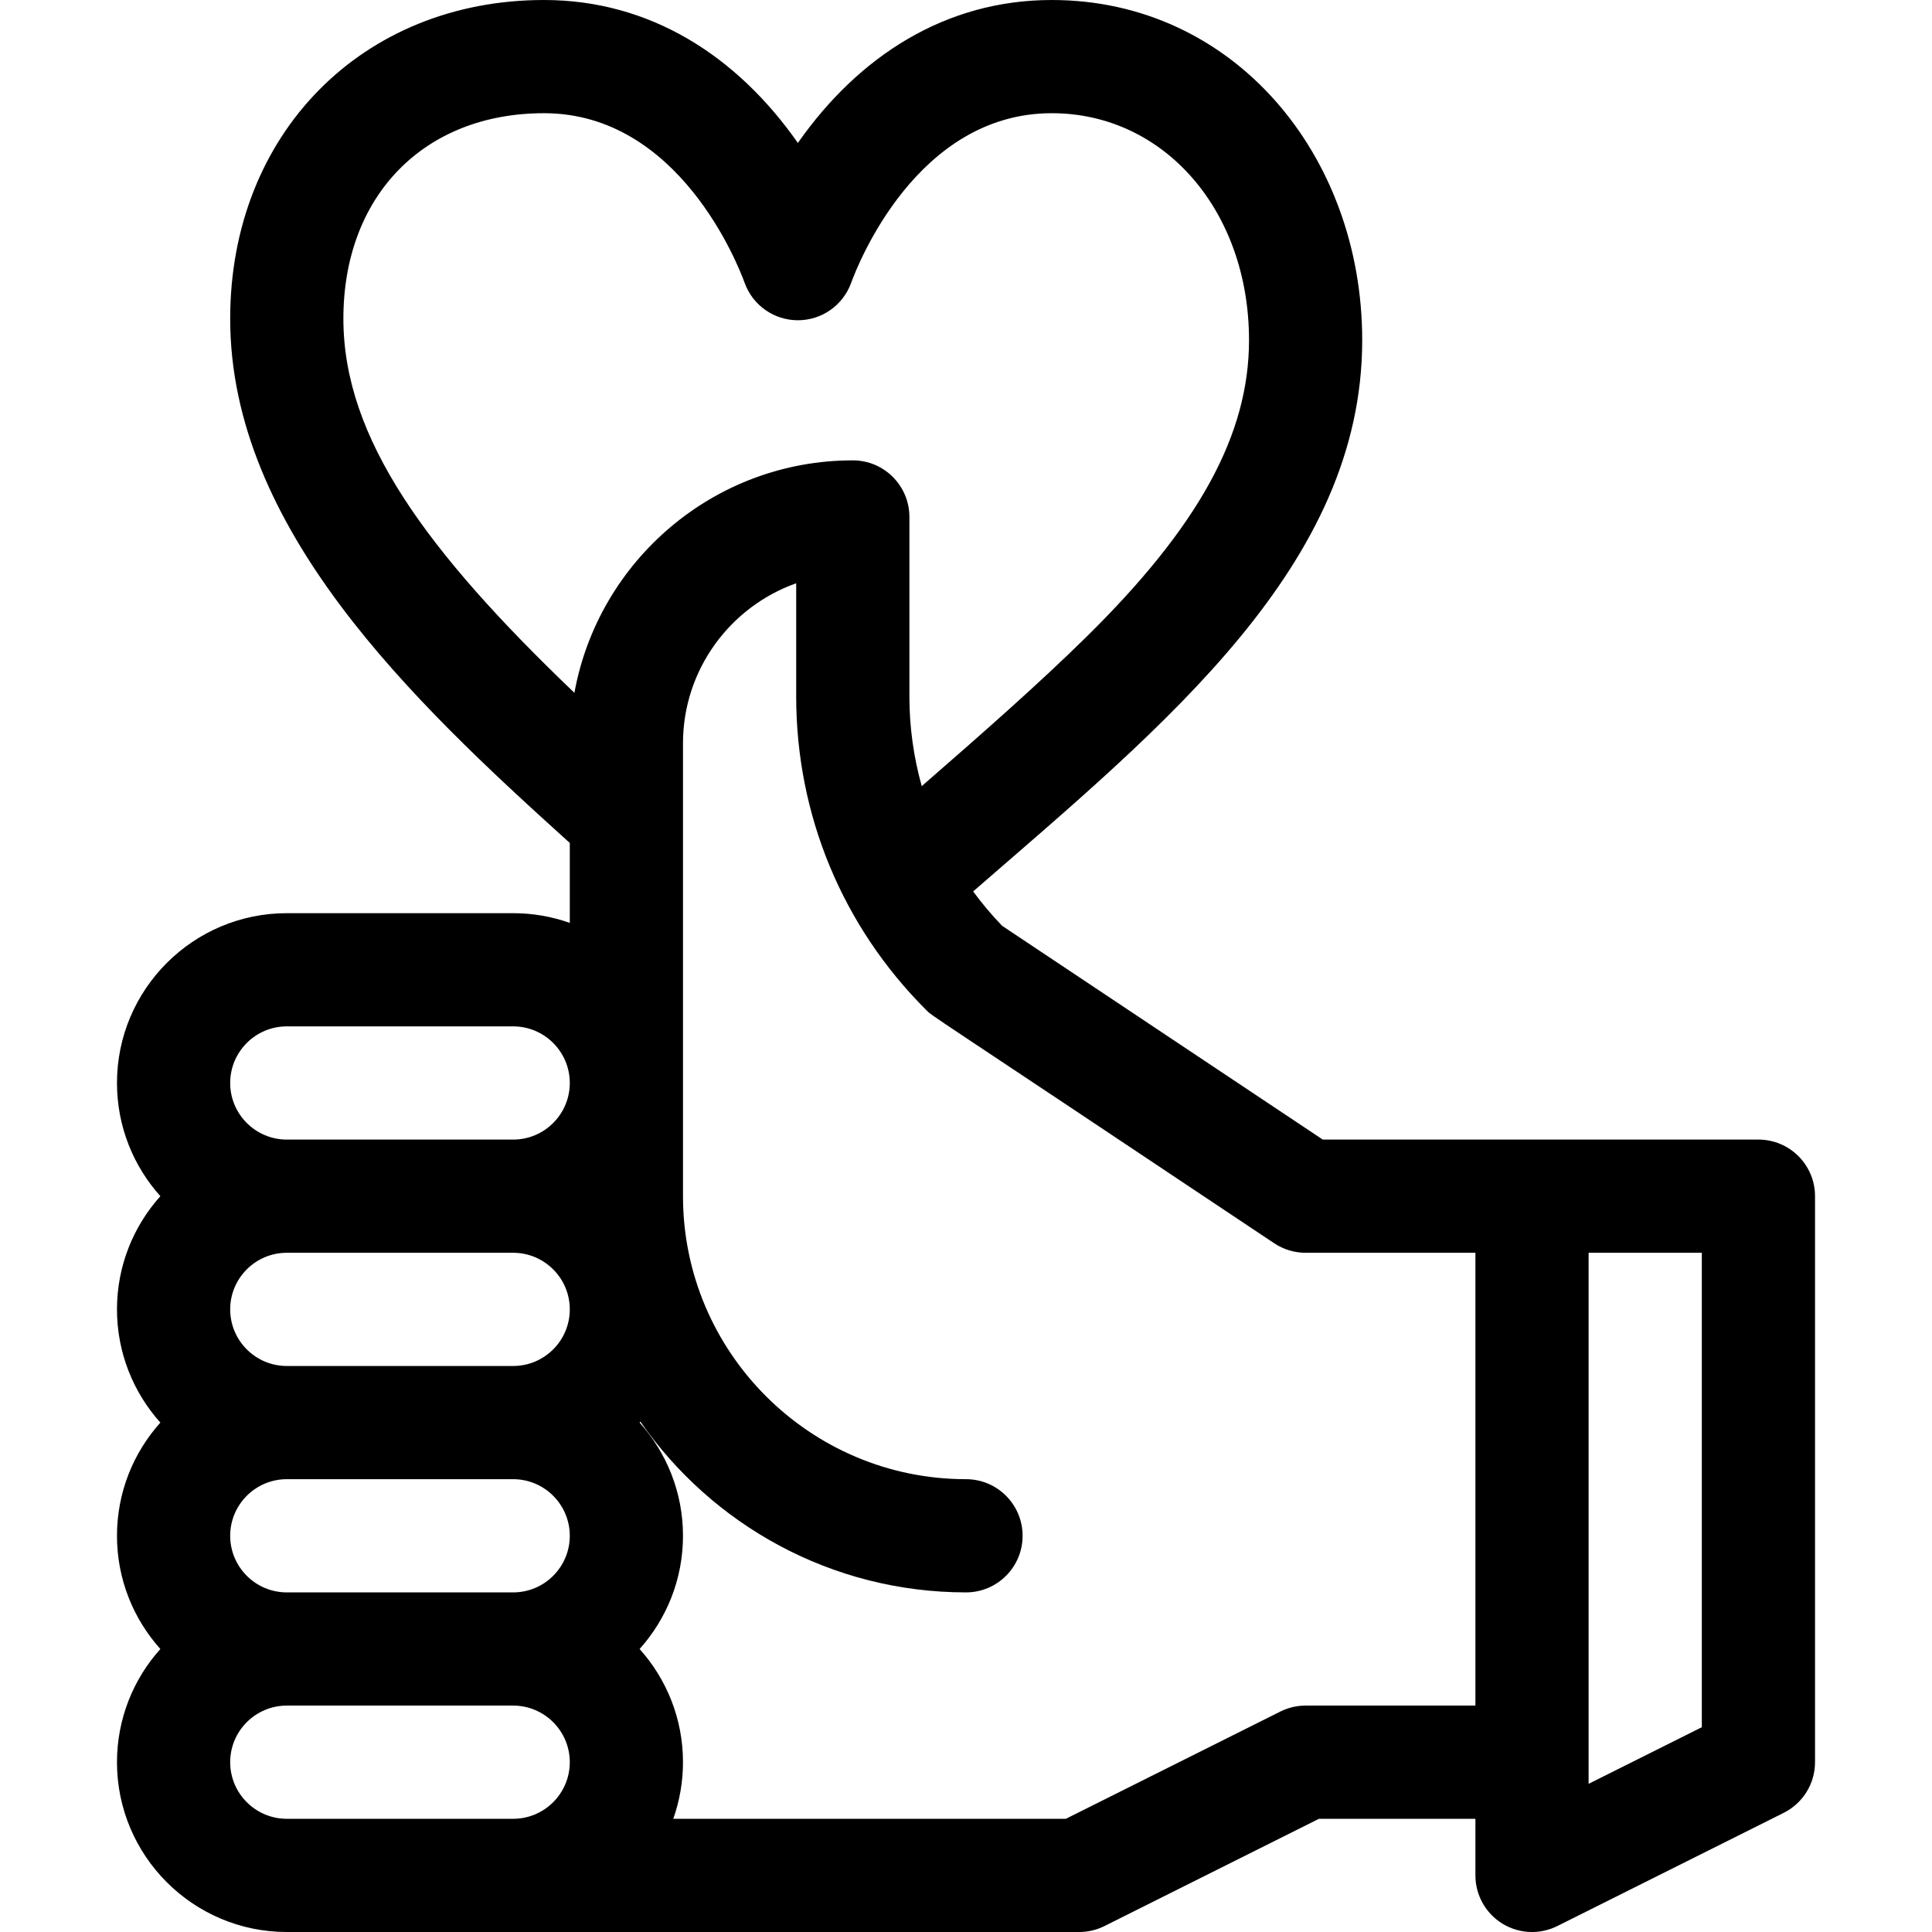<svg height="512pt" viewBox="-31 0 512 512" width="512pt" xmlns="http://www.w3.org/2000/svg"><path d="m435 302c-10.984 0-103.949 0-115.457 0l-84.938-56.625c-2.801-2.891-5.363-5.945-7.711-9.137 50.934-44.238 103.105-86.48 103.105-146.09 0-49.09-34.098-90.148-82.277-90.148-28.125 0-51.133 14.84-67.277 37.879-16.141-23.039-39.152-37.879-67.273-37.879-48.195 0-83.172 35.52-83.172 84.461 0 55.461 48.012 101.059 90 138.93v21.188c-4.695-1.664-9.742-2.578-15-2.578h-60c-24.812 0-45 20.188-45 45 0 11.516 4.355 22.031 11.496 30-7.141 7.969-11.496 18.484-11.496 30s4.355 22.031 11.496 30c-7.141 7.969-11.496 18.484-11.496 30s4.355 22.031 11.496 30c-7.141 7.969-11.496 18.484-11.496 30 0 24.812 20.188 45 45 45h210c2.328 0 4.625-.543 6.707-1.582l56.832-28.418h41.461v15c0 5.199 2.691 10.027 7.113 12.762 2.41 1.488 5.145 2.238 7.887 2.238 2.293 0 4.59-.523 6.707-1.582l60-30c5.082-2.543 8.293-7.734 8.293-13.418v-150c0-8.285-6.715-15-15-15zm-375-217.539c0-32.574 21.367-54.461 53.172-54.461 35.824 0 51.504 40.383 53.176 44.984 2.148 5.938 7.789 9.887 14.102 9.887s11.949-3.953 14.102-9.887c1.668-4.605 17.34-44.984 53.172-44.984 29.801 0 52.277 25.859 52.277 60.148 0 25.09-13.355 49.406-43.305 78.84-12.371 12.16-26.875 24.945-43.426 39.344-2.141-7.637-3.27-15.609-3.27-23.758v-47.574c0-8.285-6.715-15-15-15-36.781 0-67.441 26.625-73.777 61.609-39.121-37.441-61.223-67.441-61.223-99.148zm-30 322.539c0-8.27 6.73-15 15-15h60c8.27 0 15 6.73 15 15s-6.73 15-15 15h-60c-8.27 0-15-6.73-15-15zm0-60c0-8.27 6.73-15 15-15h60c8.27 0 15 6.73 15 15s-6.73 15-15 15h-60c-8.27 0-15-6.73-15-15zm15-75h60c8.27 0 15 6.73 15 15s-6.73 15-15 15h-60c-8.27 0-15-6.73-15-15s6.73-15 15-15zm-15 195c0-8.27 6.73-15 15-15h60c8.27 0 15 6.73 15 15s-6.73 15-15 15h-60c-8.27 0-15-6.73-15-15zm285-15c-2.328 0-4.625.543-6.707 1.582l-56.832 28.418h-104.039c1.664-4.695 2.578-9.742 2.578-15 0-11.516-4.355-22.031-11.496-30 7.145-7.969 11.496-18.484 11.496-30s-4.355-22.031-11.496-30c.07-.078.141-.16.211-.242 18.977 27.32 50.574 45.242 86.285 45.242 8.285 0 15-6.715 15-15s-6.715-15-15-15c-41.355 0-75-33.645-75-75v-120c0-19.555 12.539-36.238 30-42.43v30.004c0 31.363 12.215 60.852 34.395 83.031 1.953 1.953-2.707-1.574 92.285 61.875 2.465 1.641 5.359 2.52 8.32 2.52h45v120zm105 5.73-30 15v-140.73h30zm0 0"/></svg>